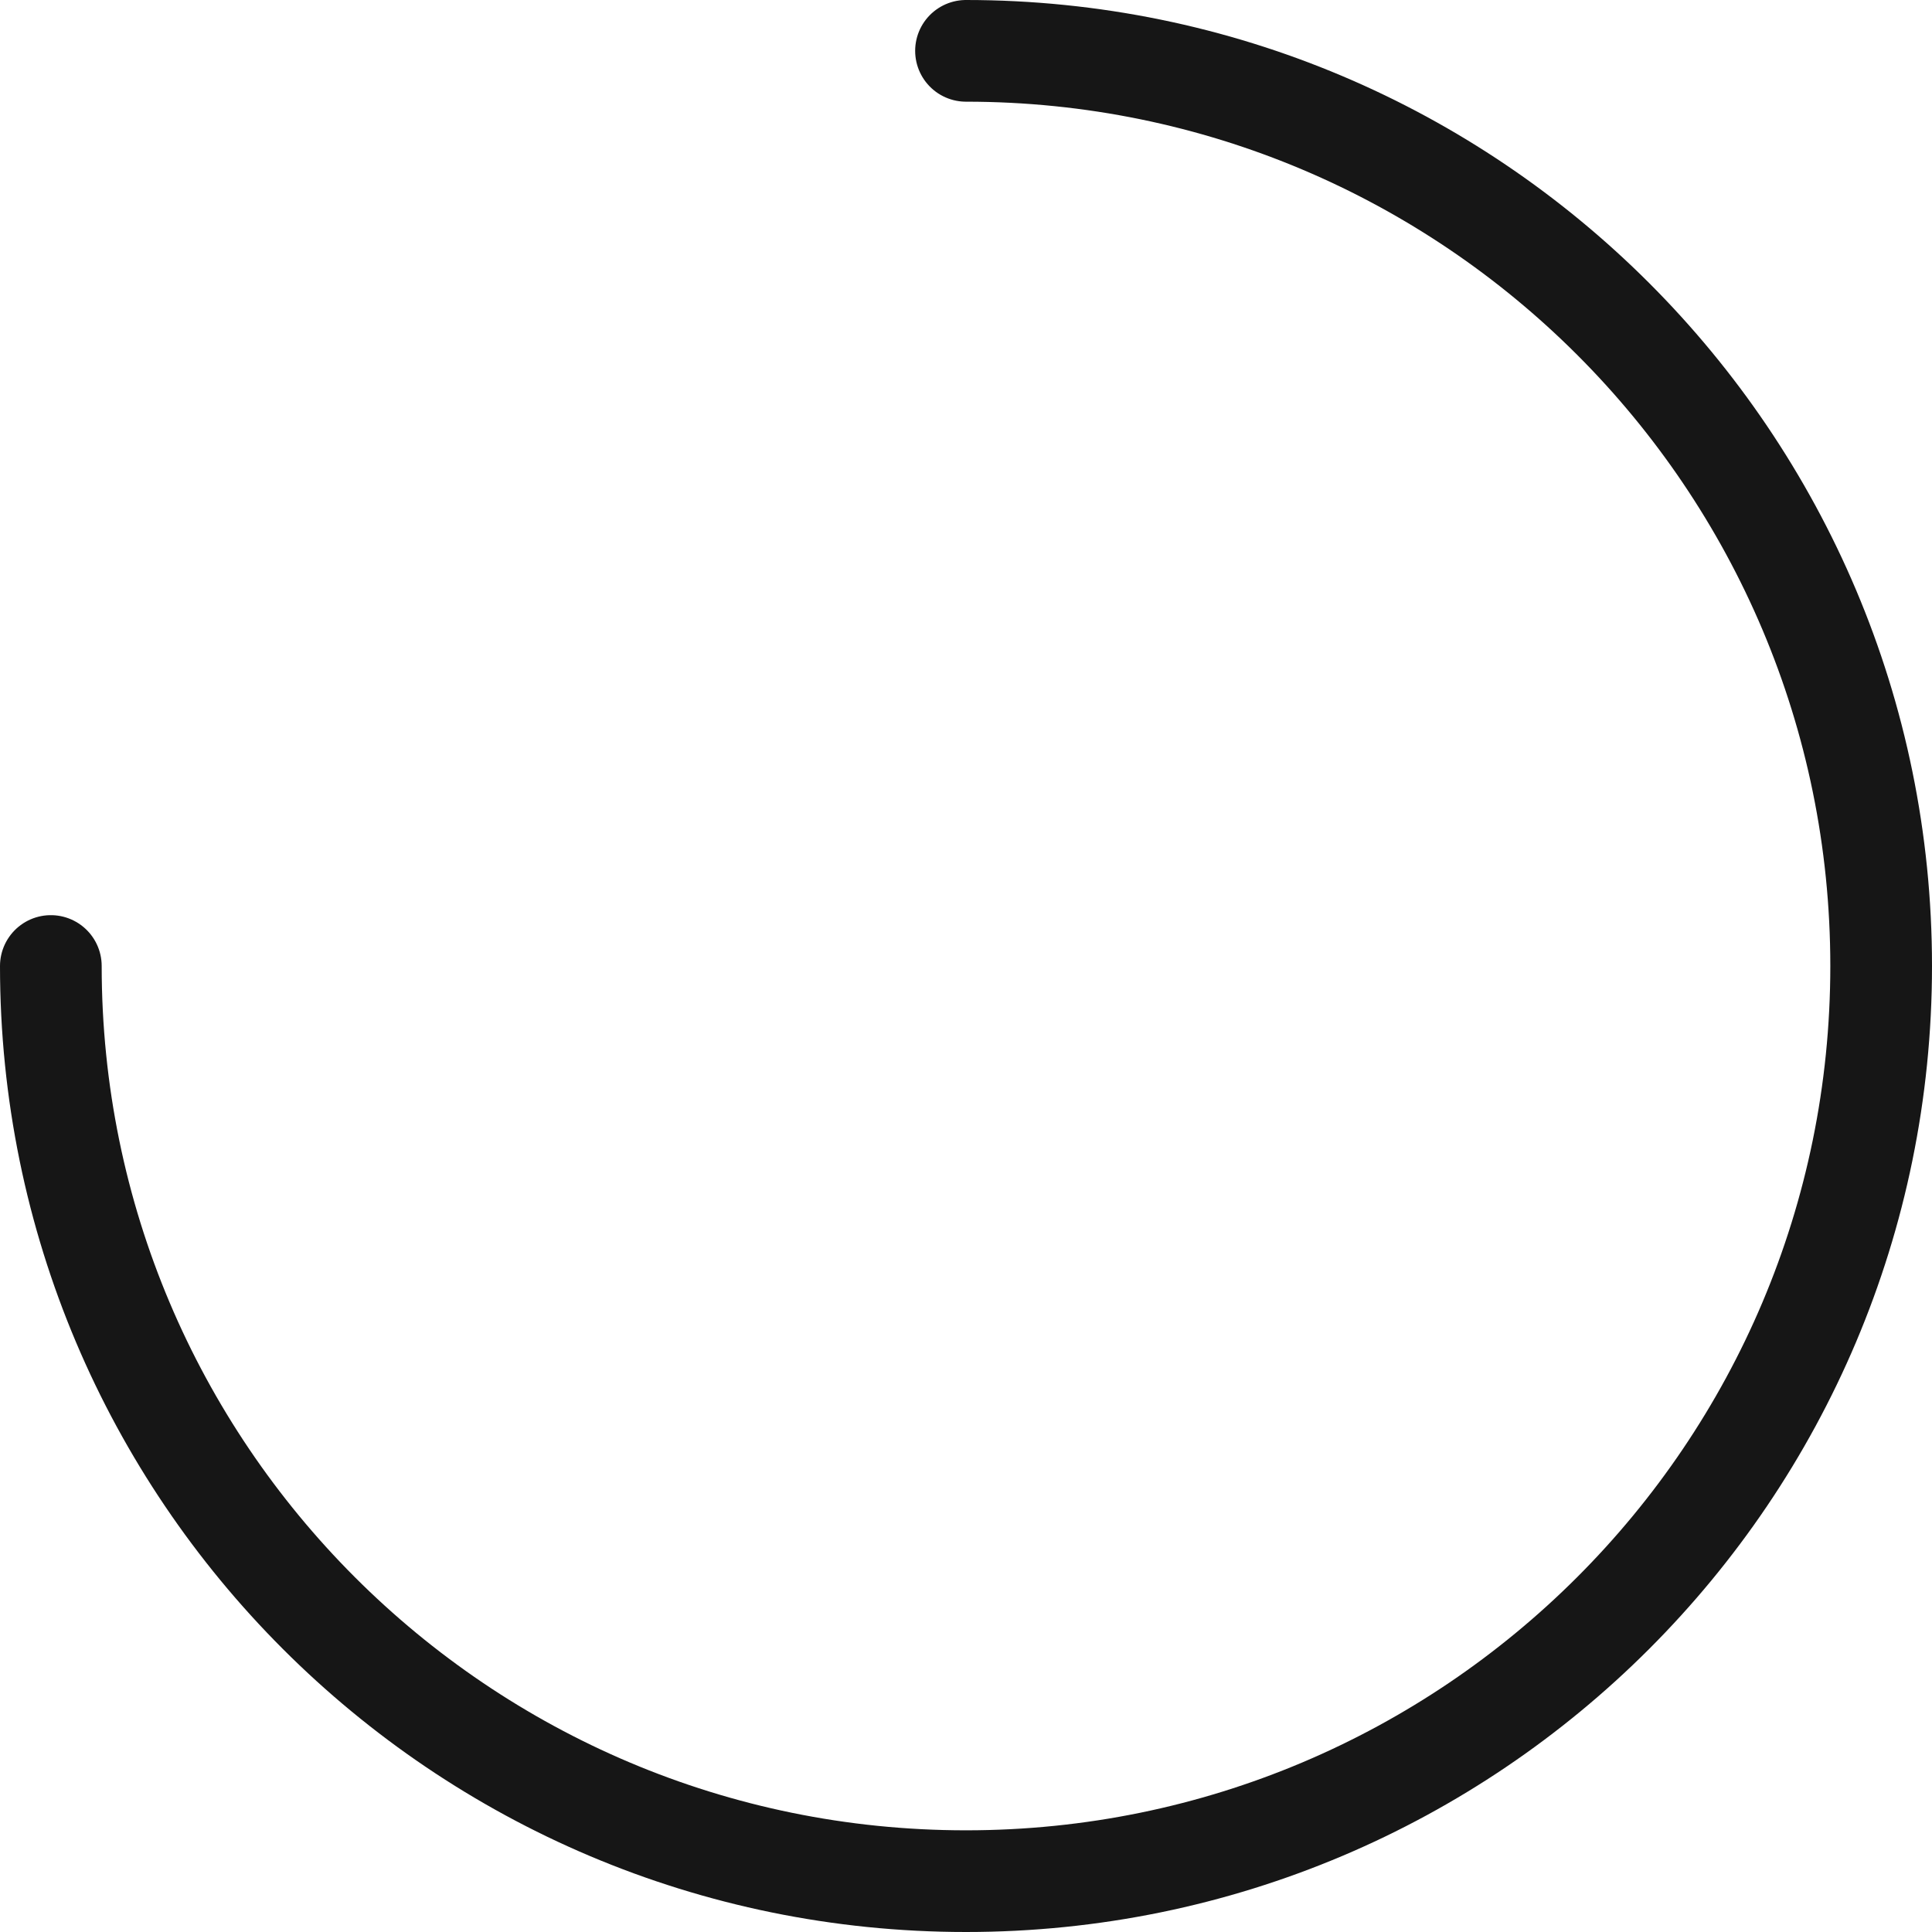 <svg width="38" height="38" viewBox="0 0 38 38" fill="none" xmlns="http://www.w3.org/2000/svg">
<path d="M19 1C28.941 1 37 9.059 37 19C37 28.941 28.941 37 19 37C9.059 37 1 28.941 1 19" stroke="#161616" stroke-width="2" stroke-miterlimit="10" stroke-linecap="round" stroke-linejoin="round"/>
</svg>
